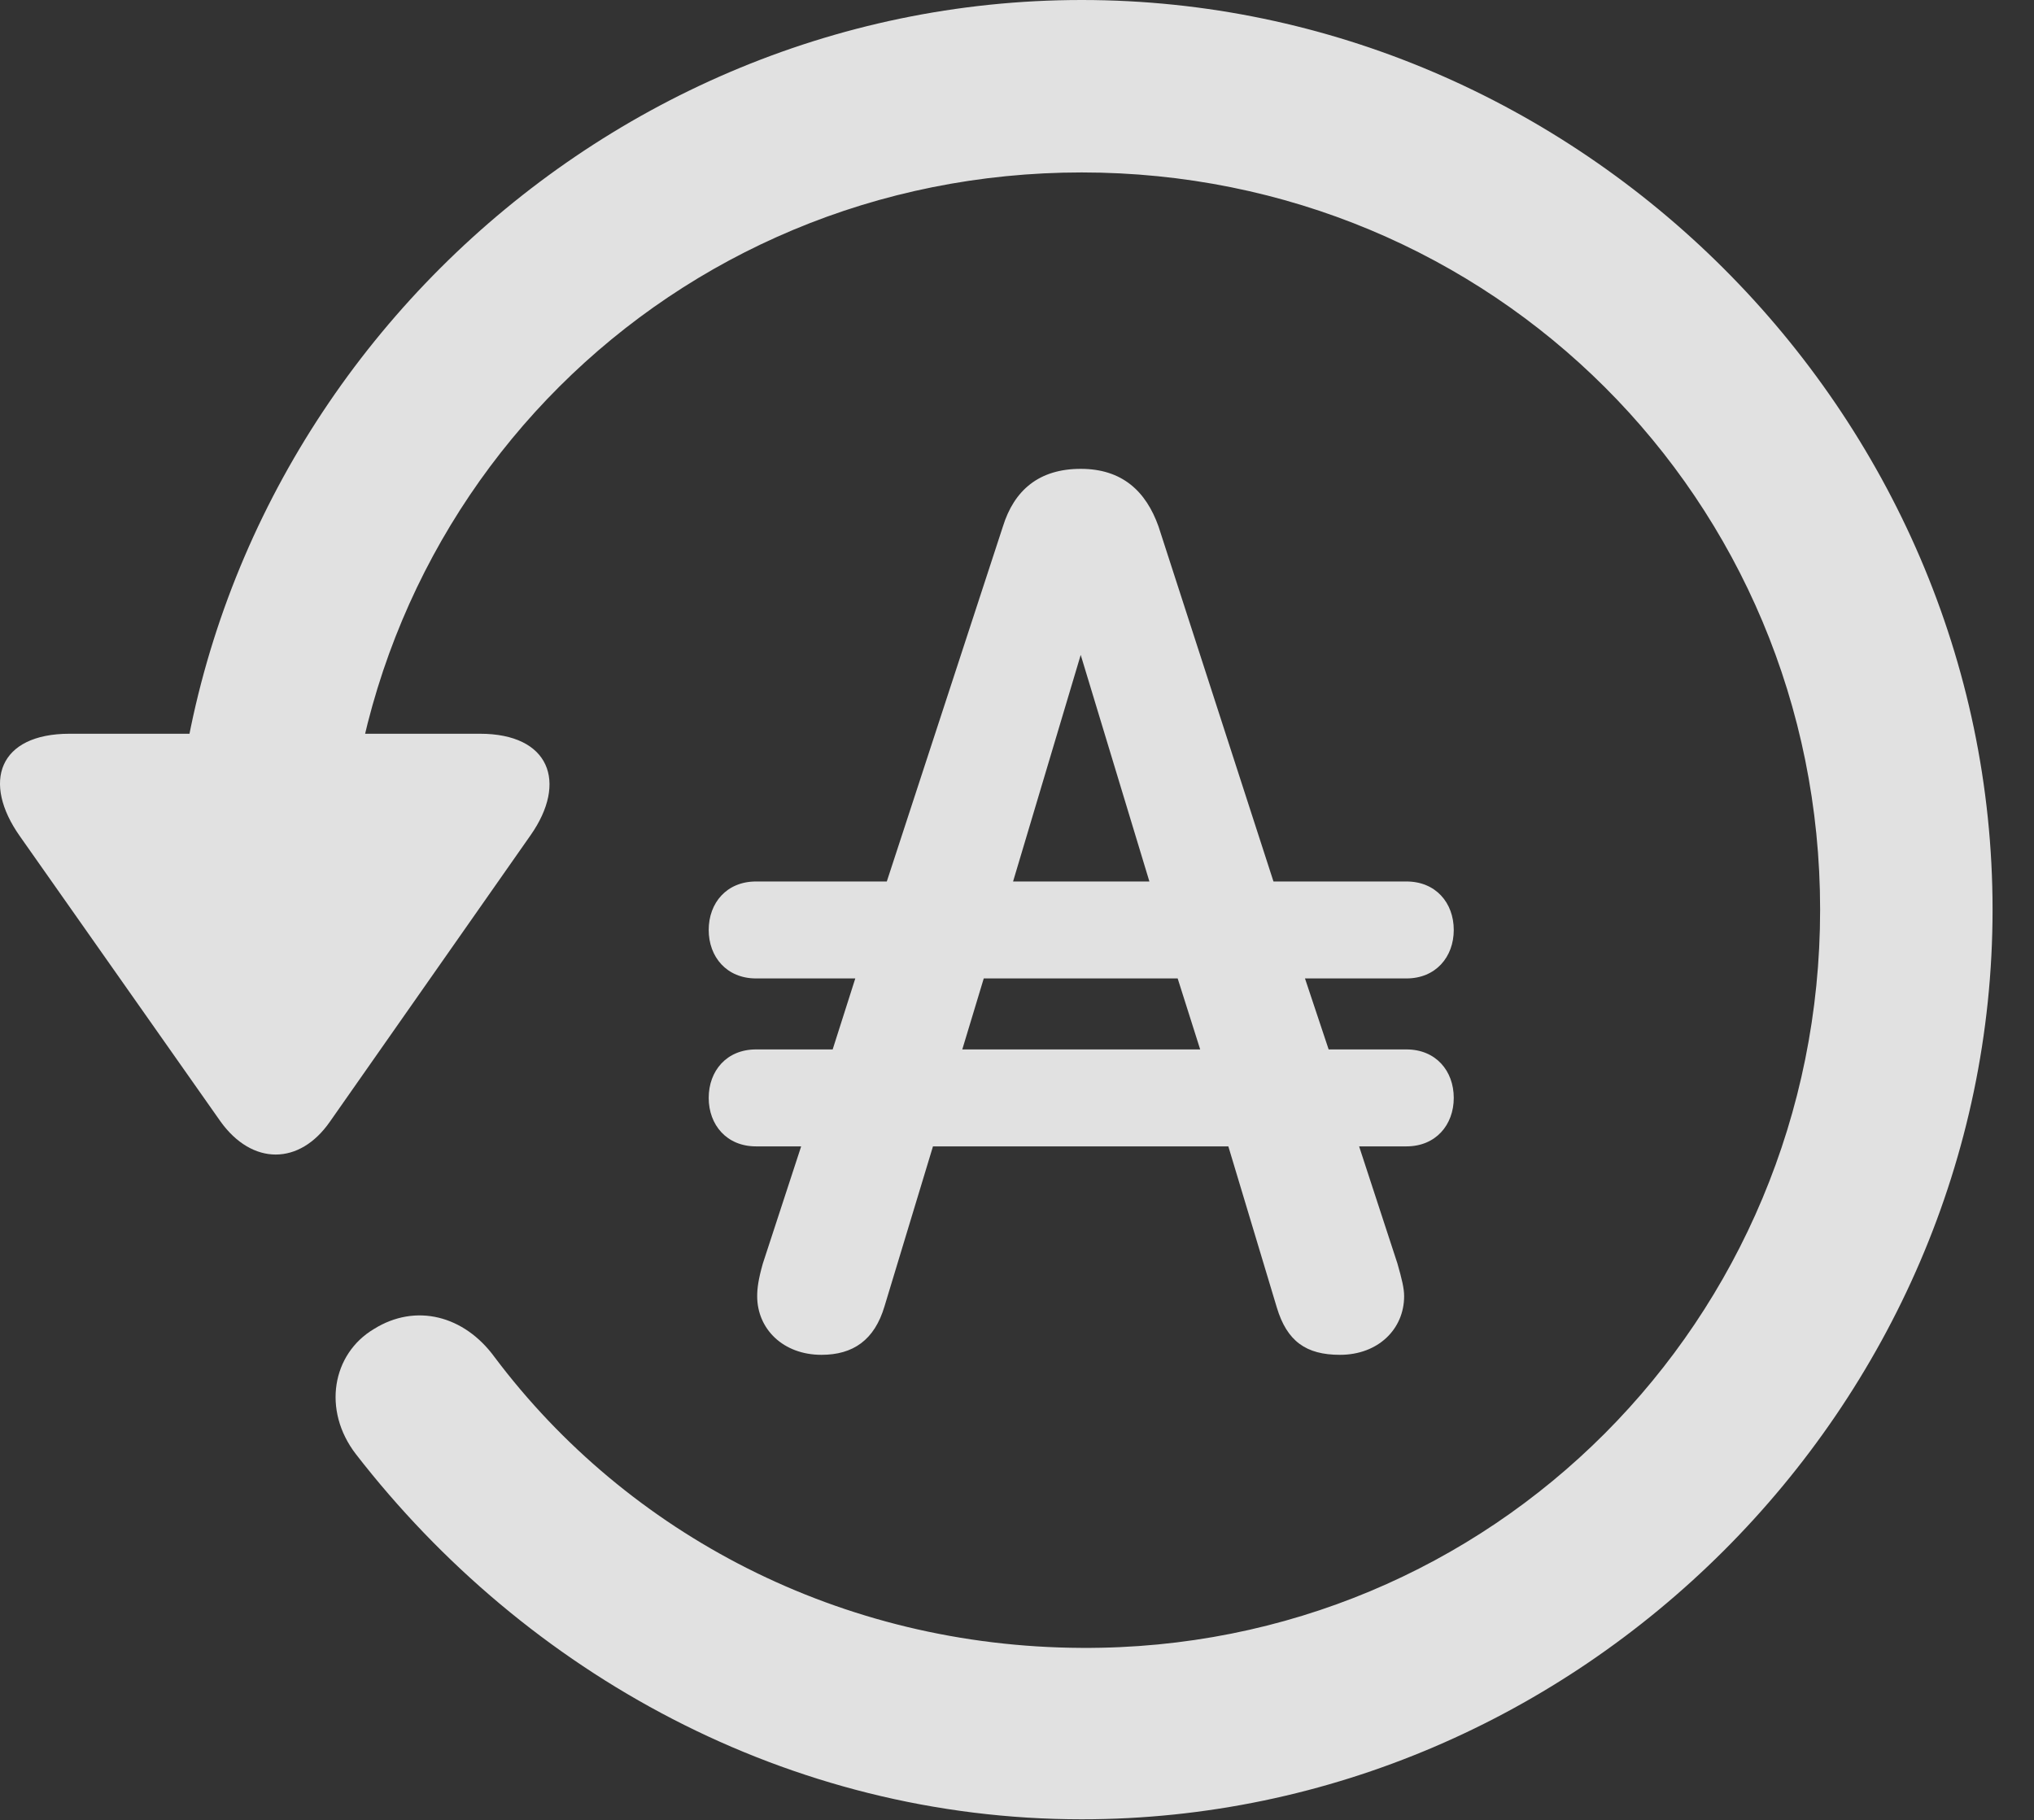 <?xml version="1.0" encoding="UTF-8"?>
<!--Generator: Apple Native CoreSVG 232.5-->
<!DOCTYPE svg
PUBLIC "-//W3C//DTD SVG 1.1//EN"
       "http://www.w3.org/Graphics/SVG/1.1/DTD/svg11.dtd">
<svg version="1.1" xmlns="http://www.w3.org/2000/svg" xmlns:xlink="http://www.w3.org/1999/xlink" width="17.622" height="15.771">
 <rect width="100%" height="100%" fill="#333333" stroke="none"/>
 <g>
  <rect height="15.771" opacity="0" width="17.622" x="0" y="0"/>
  <path d="M9.372 15.762C13.679 15.762 17.263 12.188 17.263 7.881C17.263 3.574 13.679 0 9.372 0C5.066 0 1.492 3.564 1.492 7.871L2.986 7.871C2.986 4.316 5.818 1.494 9.372 1.494C12.927 1.494 15.769 4.326 15.769 7.881C15.769 11.435 12.927 14.297 9.372 14.277C7.283 14.268 5.437 13.291 4.285 11.758C4.021 11.396 3.601 11.289 3.24 11.514C2.878 11.729 2.79 12.217 3.083 12.598C4.558 14.502 6.833 15.762 9.372 15.762ZM0.603 6.357C-0.012 6.357-0.159 6.777 0.173 7.246L1.911 9.717C2.185 10.098 2.595 10.098 2.859 9.717L4.597 7.236C4.919 6.777 4.763 6.357 4.158 6.357Z" fill="#ffffff" fill-opacity="0.85"/>
  <path d="M6.14 9.512C6.14 9.746 6.296 9.932 6.55 9.932L6.941 9.932L6.609 10.947C6.57 11.084 6.56 11.162 6.56 11.23C6.56 11.514 6.785 11.738 7.117 11.738C7.39 11.738 7.576 11.611 7.663 11.318L8.083 9.932L10.642 9.932L11.062 11.328C11.15 11.621 11.316 11.738 11.609 11.738C11.941 11.738 12.165 11.514 12.165 11.23C12.165 11.162 12.146 11.084 12.107 10.947L11.775 9.932L12.185 9.932C12.439 9.932 12.595 9.746 12.595 9.512C12.595 9.277 12.439 9.092 12.185 9.092L11.511 9.092L11.306 8.477L12.185 8.477C12.439 8.477 12.595 8.291 12.595 8.057C12.595 7.822 12.439 7.637 12.185 7.637L11.033 7.637L10.037 4.561C9.929 4.258 9.724 4.062 9.363 4.062C9.001 4.062 8.786 4.248 8.689 4.561L7.683 7.637L6.55 7.637C6.296 7.637 6.14 7.822 6.14 8.057C6.14 8.291 6.296 8.477 6.55 8.477L7.41 8.477L7.214 9.092L6.55 9.092C6.296 9.092 6.14 9.277 6.14 9.512ZM8.337 9.092L8.523 8.477L10.203 8.477L10.398 9.092ZM8.777 7.637L9.363 5.674L9.958 7.637Z" fill="#ffffff" fill-opacity="0.85"/>
 </g>
</svg>
